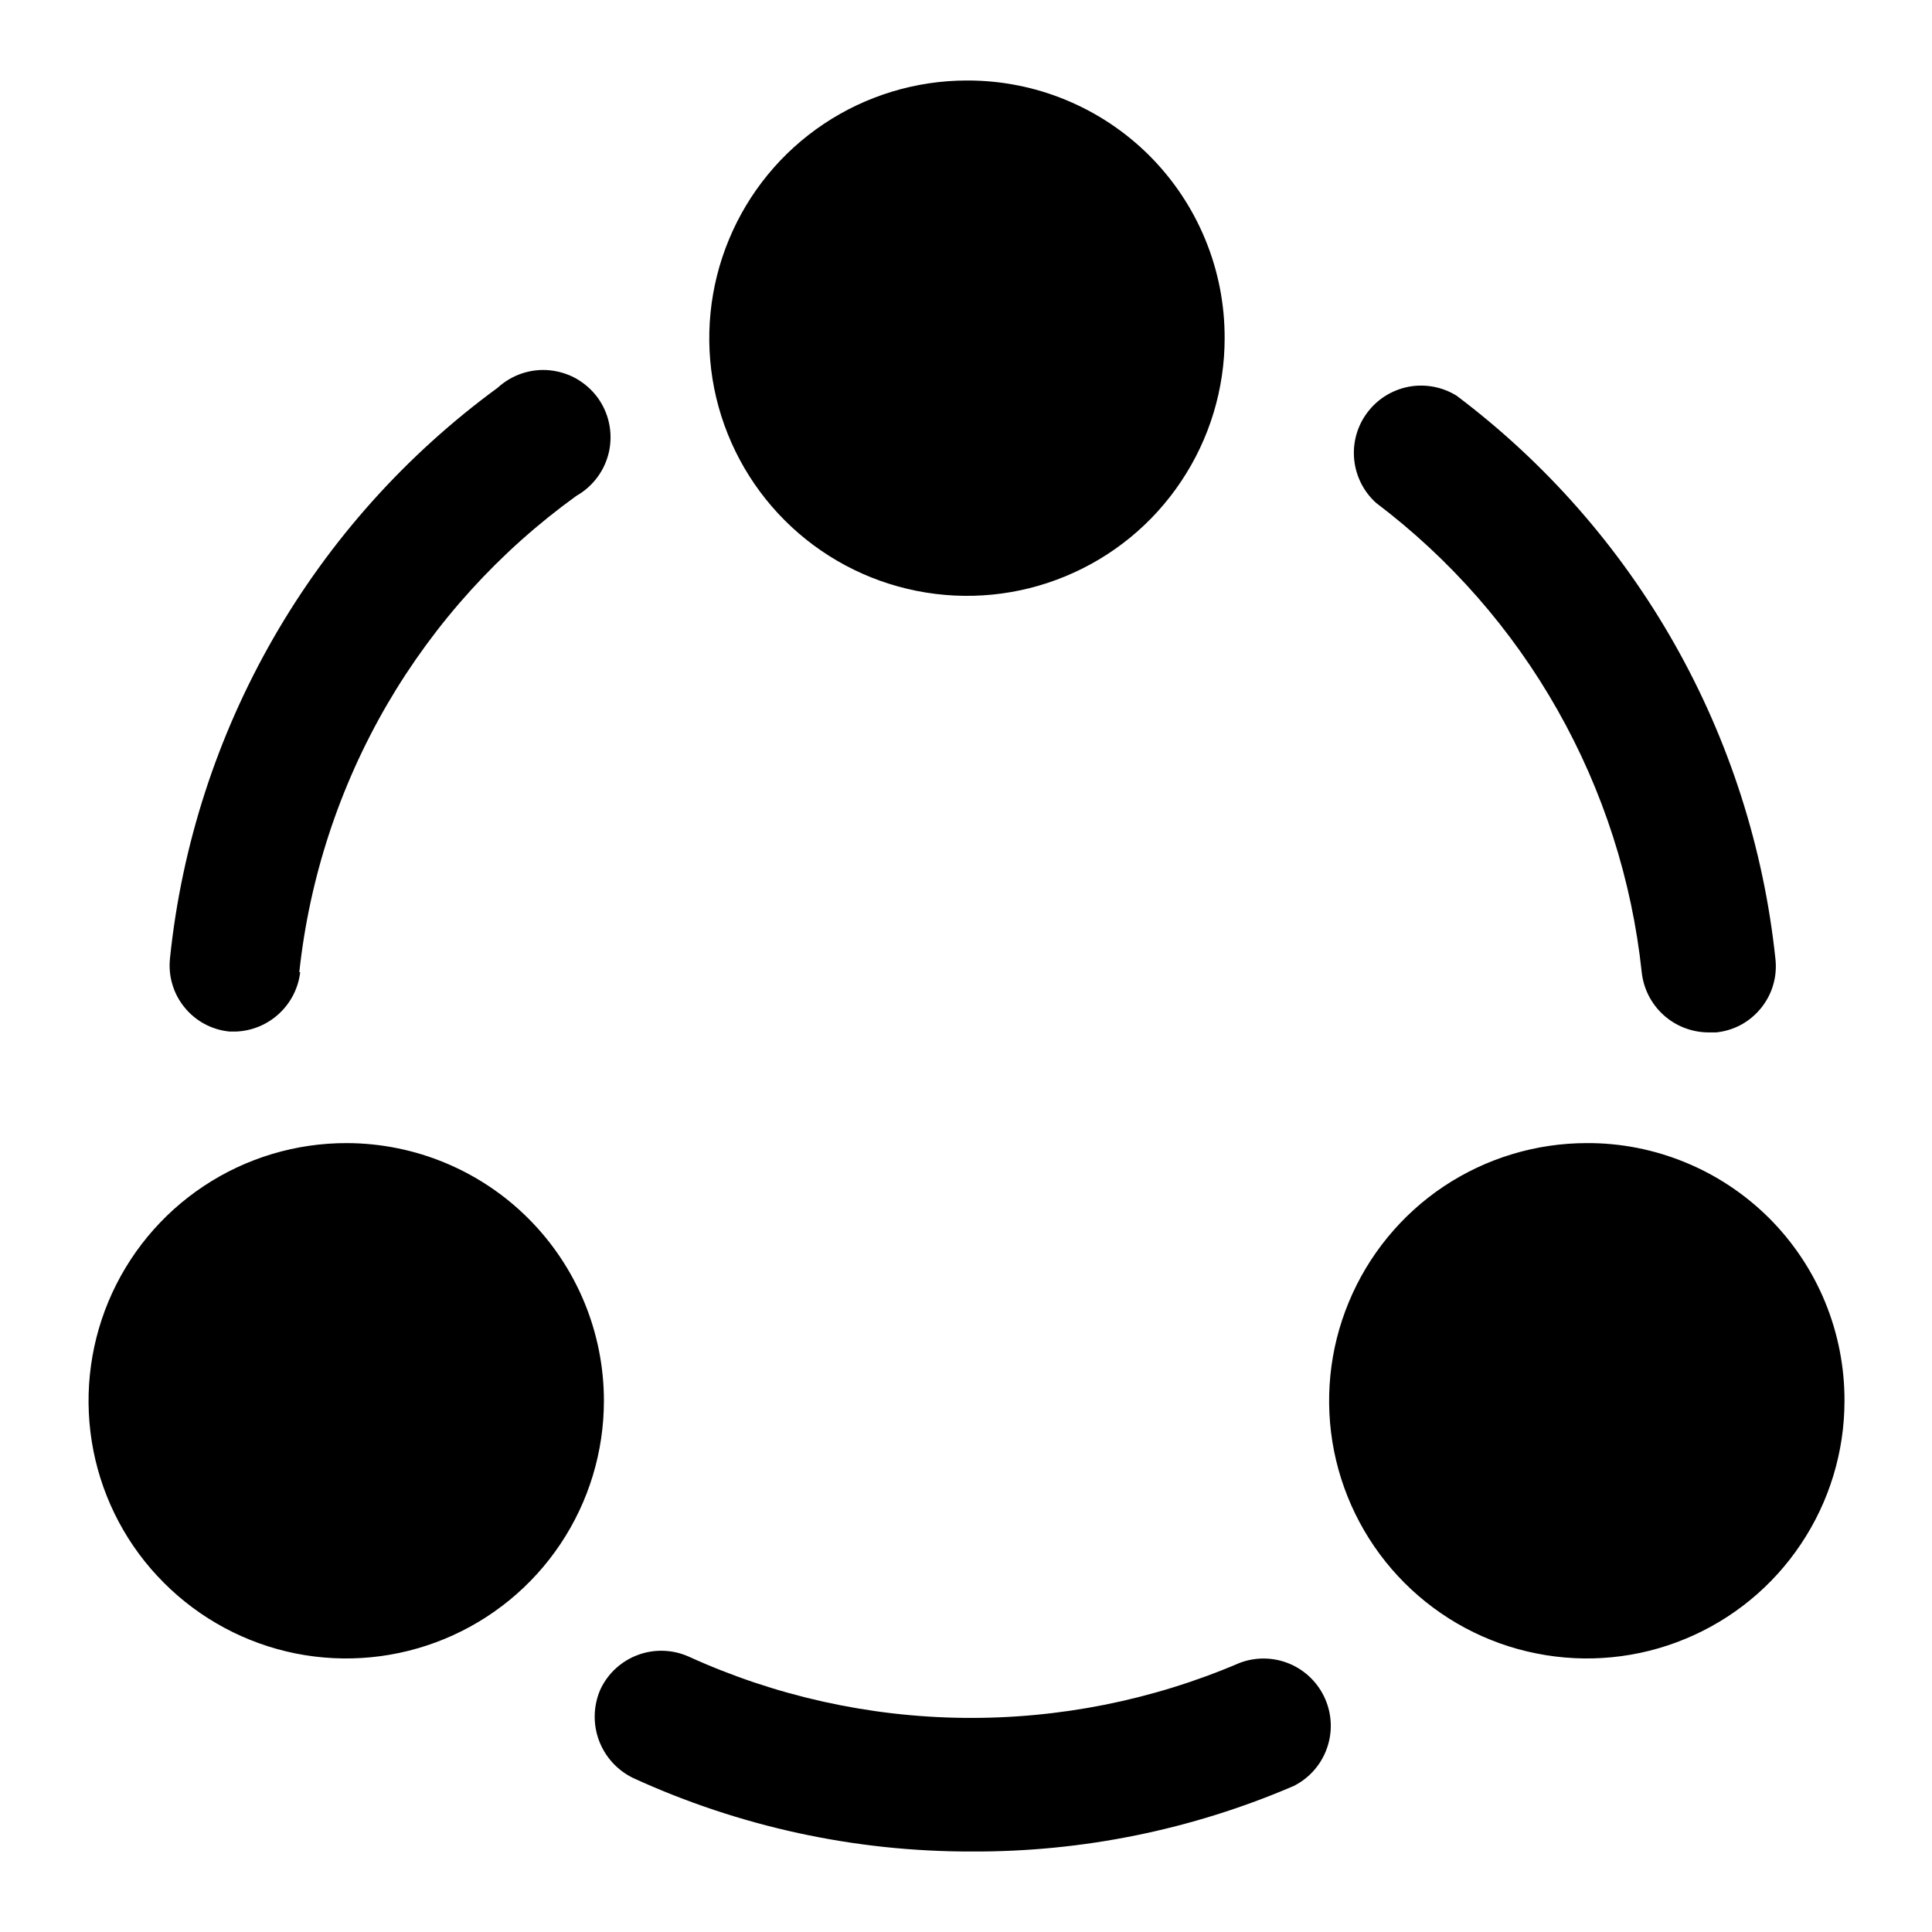 <svg width="24" height="24" viewBox="0 0 24 24" fill="none" xmlns="http://www.w3.org/2000/svg">
<path d="M12.067 23C10.617 23.003 9.183 22.691 7.865 22.087C7.668 21.991 7.516 21.824 7.44 21.619C7.364 21.414 7.371 21.187 7.458 20.987C7.551 20.788 7.719 20.634 7.925 20.558C8.13 20.482 8.358 20.49 8.558 20.58C9.63 21.068 10.793 21.327 11.971 21.34C13.149 21.353 14.317 21.121 15.4 20.657C15.6 20.581 15.822 20.585 16.02 20.668C16.217 20.751 16.375 20.907 16.461 21.103C16.547 21.299 16.555 21.521 16.482 21.722C16.41 21.924 16.262 22.09 16.071 22.186C14.806 22.73 13.443 23.007 12.067 23ZM21.318 12.825C21.426 12.814 21.532 12.782 21.628 12.73C21.724 12.678 21.808 12.607 21.877 12.522C21.945 12.437 21.997 12.34 22.027 12.235C22.058 12.13 22.067 12.02 22.055 11.912C21.91 10.537 21.484 9.206 20.803 8.002C20.122 6.798 19.2 5.748 18.095 4.916C17.918 4.806 17.705 4.766 17.5 4.804C17.295 4.843 17.111 4.957 16.986 5.124C16.86 5.291 16.802 5.498 16.822 5.706C16.842 5.914 16.939 6.107 17.094 6.247C18.013 6.941 18.781 7.817 19.348 8.82C19.916 9.823 20.272 10.931 20.394 12.077C20.416 12.281 20.512 12.47 20.664 12.608C20.816 12.746 21.014 12.823 21.219 12.825H21.318ZM3.718 12.077C3.844 10.904 4.216 9.771 4.809 8.751C5.403 7.732 6.204 6.849 7.161 6.159C7.263 6.101 7.352 6.022 7.422 5.927C7.492 5.832 7.541 5.723 7.566 5.608C7.59 5.493 7.591 5.374 7.566 5.258C7.542 5.143 7.493 5.034 7.424 4.939C7.354 4.844 7.265 4.765 7.163 4.706C7.061 4.648 6.947 4.612 6.83 4.6C6.713 4.588 6.595 4.602 6.483 4.639C6.371 4.677 6.269 4.737 6.182 4.817C5.046 5.648 4.097 6.707 3.396 7.927C2.695 9.148 2.257 10.501 2.112 11.901C2.1 12.009 2.109 12.119 2.14 12.224C2.17 12.329 2.221 12.426 2.29 12.511C2.358 12.596 2.443 12.667 2.539 12.719C2.635 12.771 2.74 12.803 2.849 12.814H2.937C3.135 12.805 3.323 12.726 3.468 12.591C3.613 12.456 3.706 12.274 3.729 12.077H3.718ZM12.012 1C11.379 1 10.76 1.188 10.234 1.539C9.707 1.891 9.297 2.391 9.055 2.976C8.812 3.561 8.749 4.205 8.872 4.825C8.996 5.446 9.301 6.017 9.748 6.464C10.196 6.912 10.767 7.217 11.387 7.34C12.008 7.464 12.652 7.401 13.237 7.158C13.822 6.916 14.322 6.506 14.673 5.979C15.025 5.453 15.213 4.834 15.213 4.201C15.214 3.78 15.133 3.363 14.972 2.974C14.812 2.585 14.576 2.232 14.279 1.934C13.981 1.637 13.628 1.401 13.239 1.241C12.85 1.08 12.433 0.999 12.012 1ZM4.312 14.2C3.678 14.198 3.058 14.384 2.531 14.734C2.003 15.084 1.591 15.584 1.347 16.168C1.103 16.753 1.038 17.397 1.16 18.019C1.282 18.64 1.586 19.212 2.034 19.66C2.481 20.109 3.051 20.415 3.672 20.54C4.294 20.664 4.938 20.601 5.523 20.359C6.109 20.117 6.61 19.707 6.962 19.18C7.314 18.654 7.502 18.035 7.502 17.401C7.502 16.554 7.166 15.741 6.568 15.141C5.97 14.541 5.159 14.203 4.312 14.2ZM19.712 14.2C19.079 14.2 18.46 14.388 17.933 14.739C17.407 15.091 16.997 15.591 16.755 16.176C16.512 16.761 16.449 17.404 16.572 18.025C16.696 18.646 17.001 19.217 17.448 19.664C17.896 20.112 18.466 20.417 19.087 20.54C19.708 20.664 20.352 20.601 20.937 20.358C21.522 20.116 22.022 19.706 22.373 19.179C22.725 18.653 22.913 18.034 22.913 17.401C22.914 16.98 22.832 16.563 22.672 16.174C22.512 15.785 22.276 15.432 21.979 15.134C21.681 14.837 21.328 14.601 20.939 14.441C20.549 14.28 20.133 14.198 19.712 14.2Z" fill="black"/>
</svg>
